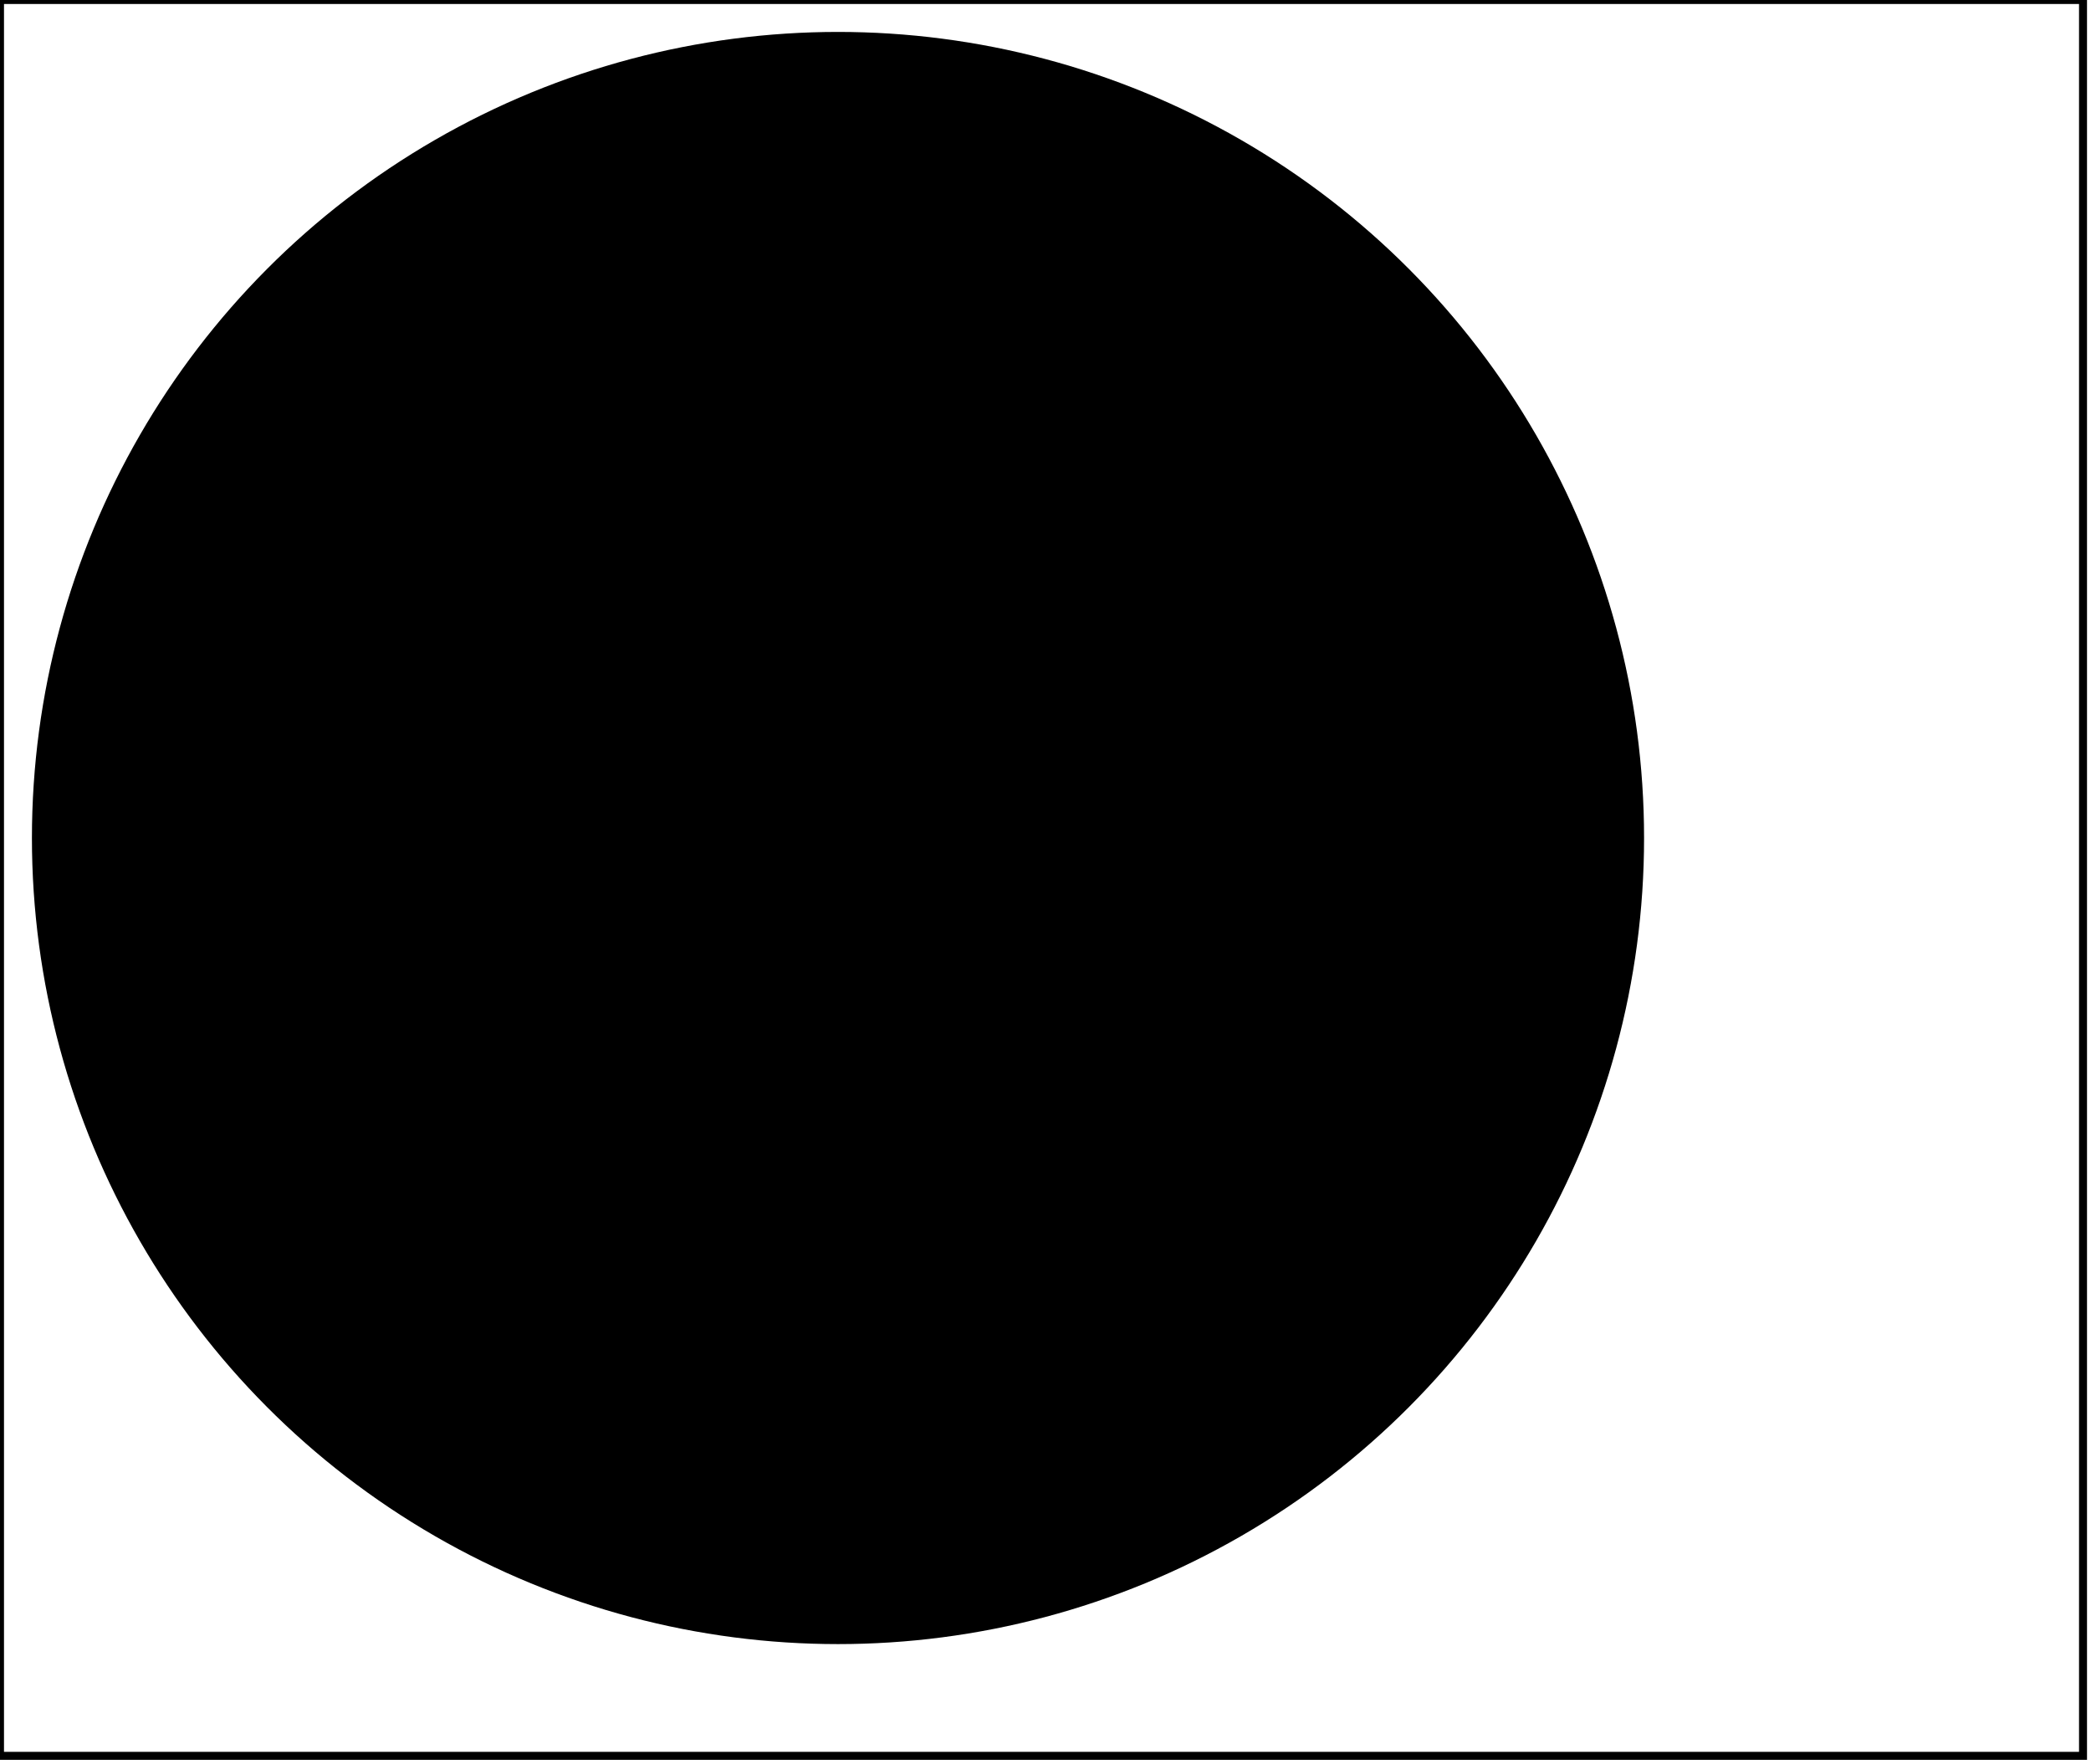 <?xml version='1.0' encoding='utf-8'?>
<svg width="262" height="221" xmlns="http://www.w3.org/2000/svg" viewBox="0 0 262 221"><rect width="262" height="221" fill="white" /><circle cx="105" cy="105" r="101" fill="black" /><path d="M 0,0 L 0,220 L 261,220 L 261,0 Z" fill="none" stroke="black" stroke-width="1" /></svg>